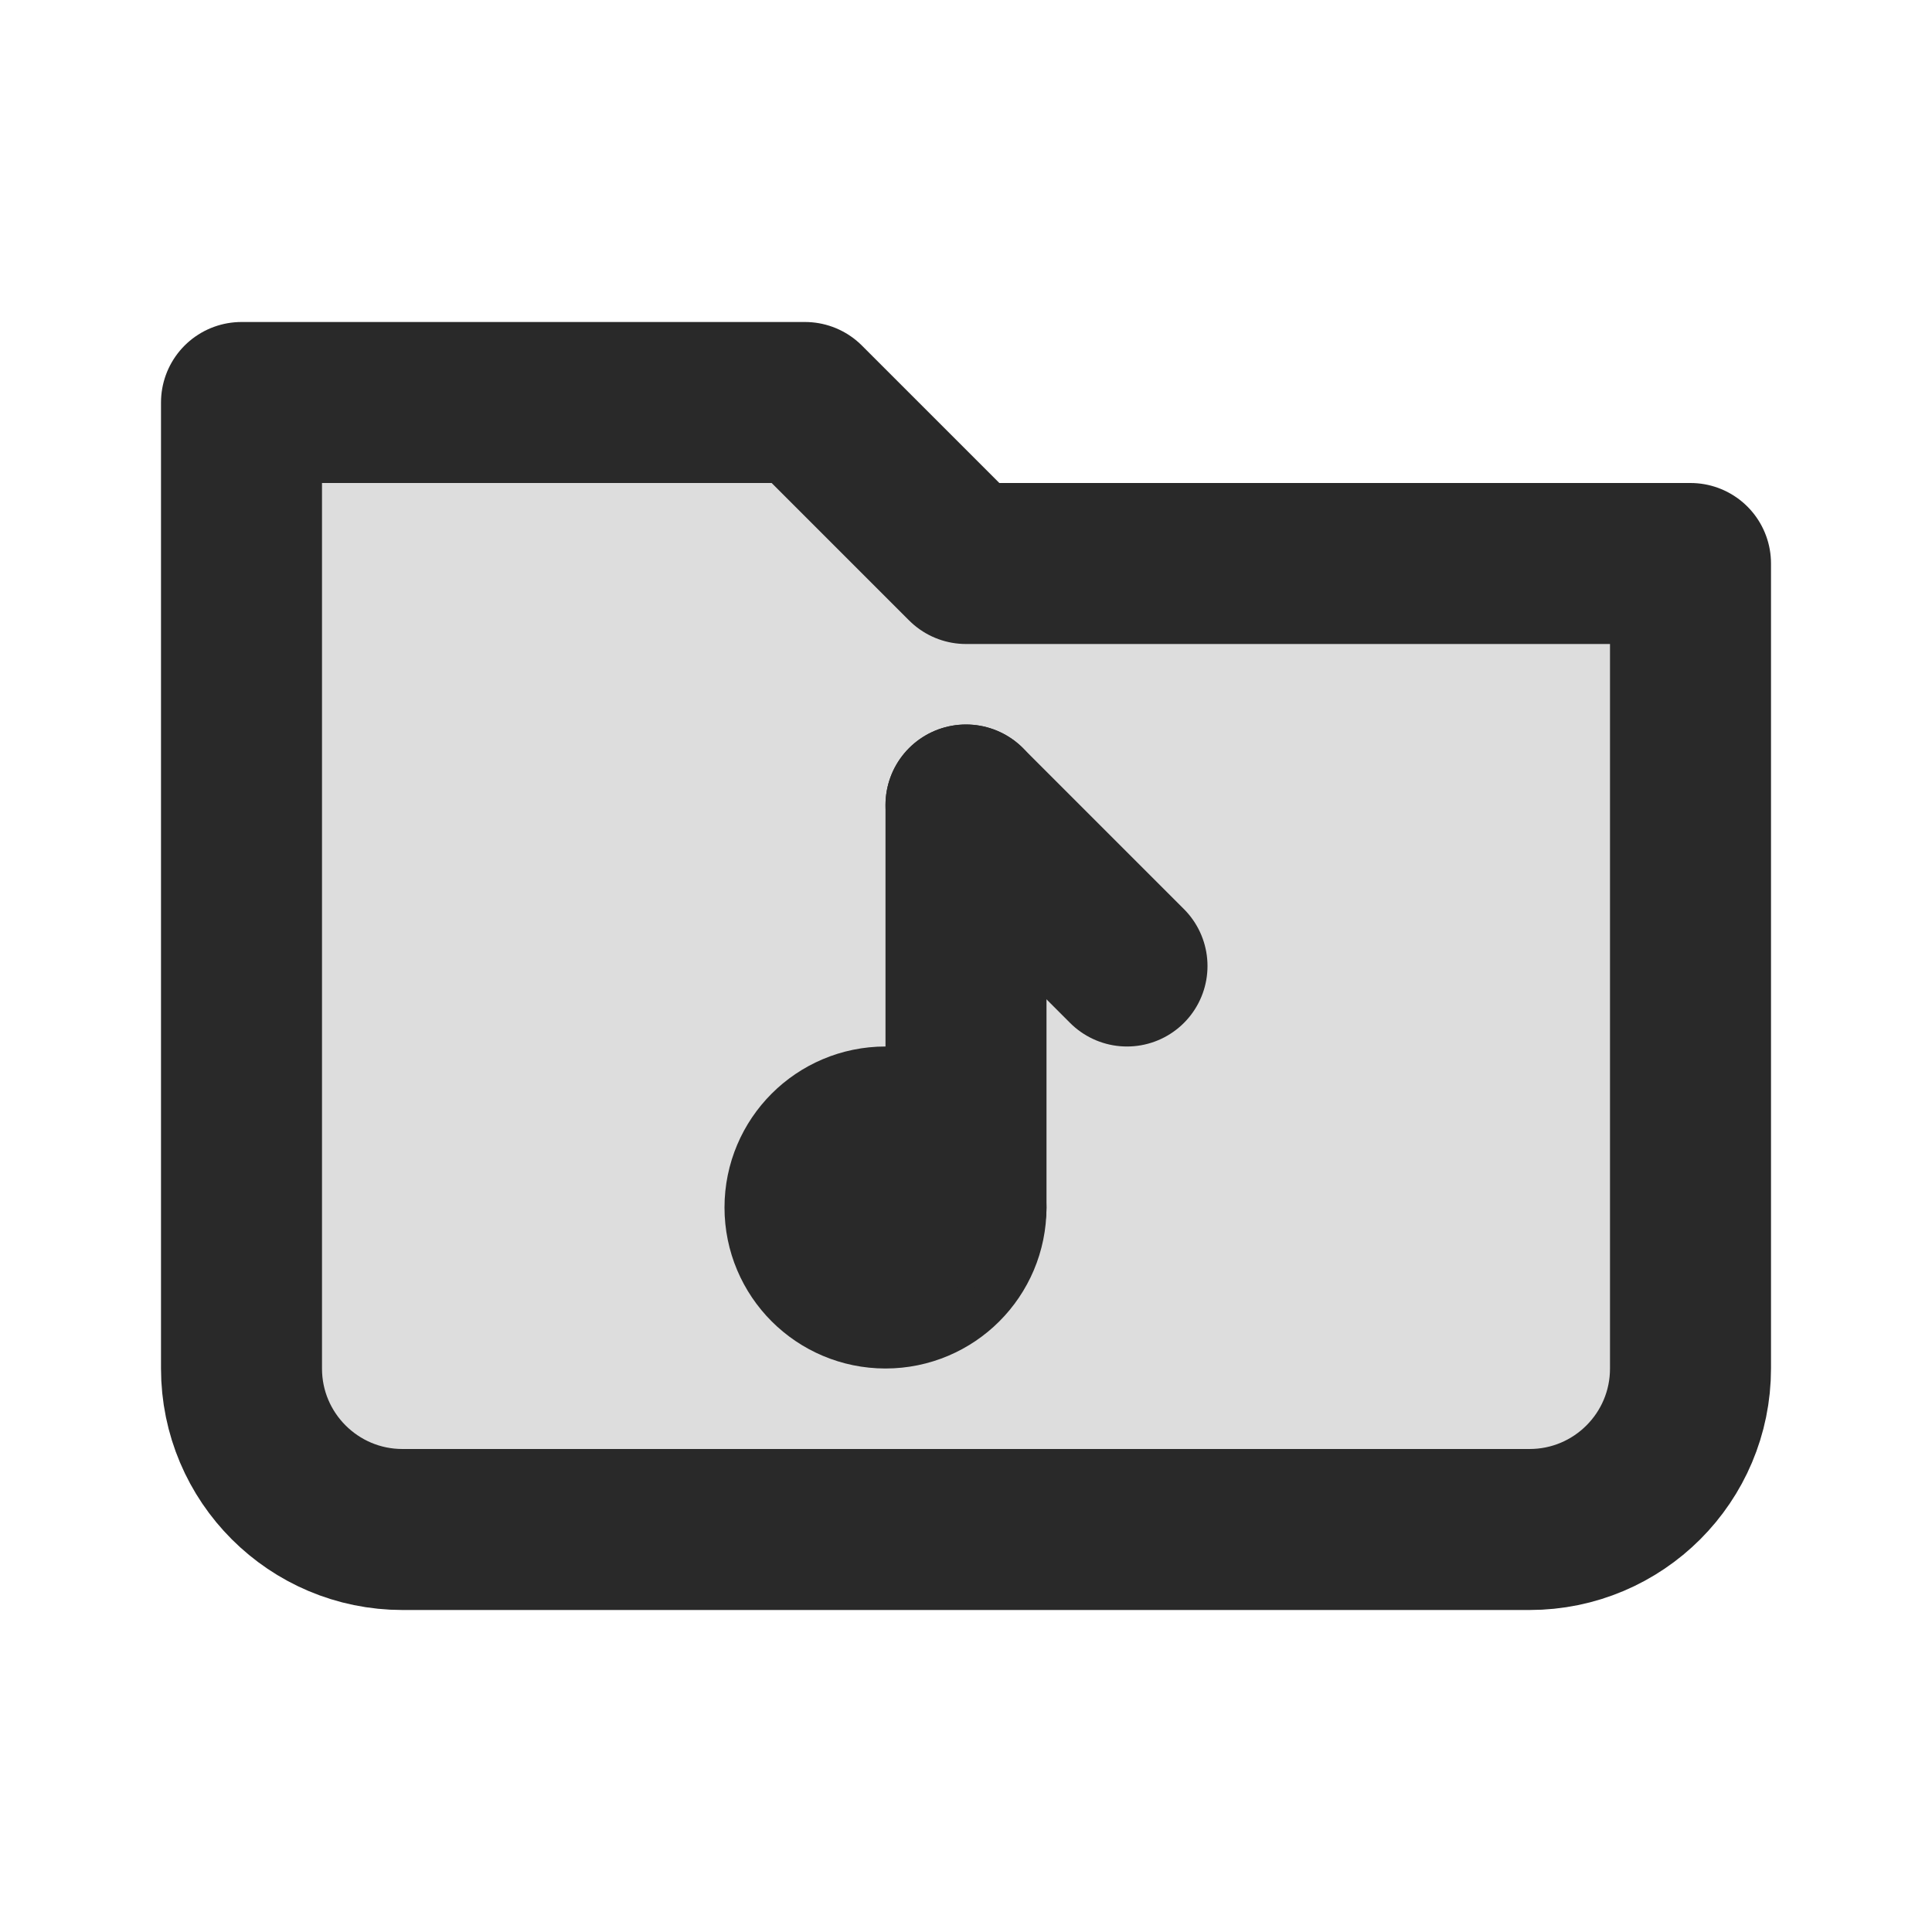 <svg width="24" height="24" viewBox="0 0 24 24" fill="none" xmlns="http://www.w3.org/2000/svg">
<path opacity="0.16" d="M3 17V5H10L12 7H21V17C21 18.105 20.105 19 19 19H5C3.895 19 3 18.105 3 17Z" fill="#292929"/>
<path d="M3 17V5H10L12 7H21V17C21 18.105 20.105 19 19 19H5C3.896 19 3 18.105 3 17Z" stroke="#292929" stroke-width="2" stroke-linecap="round" stroke-linejoin="round"/>
<circle cx="11" cy="15" r="1" stroke="#292929" stroke-width="2"/>
<path d="M12 10V15" stroke="#292929" stroke-width="2" stroke-linecap="round" stroke-linejoin="round"/>
<path d="M14 12L12 10" stroke="#292929" stroke-width="2" stroke-linecap="round" stroke-linejoin="round"/>
</svg>
